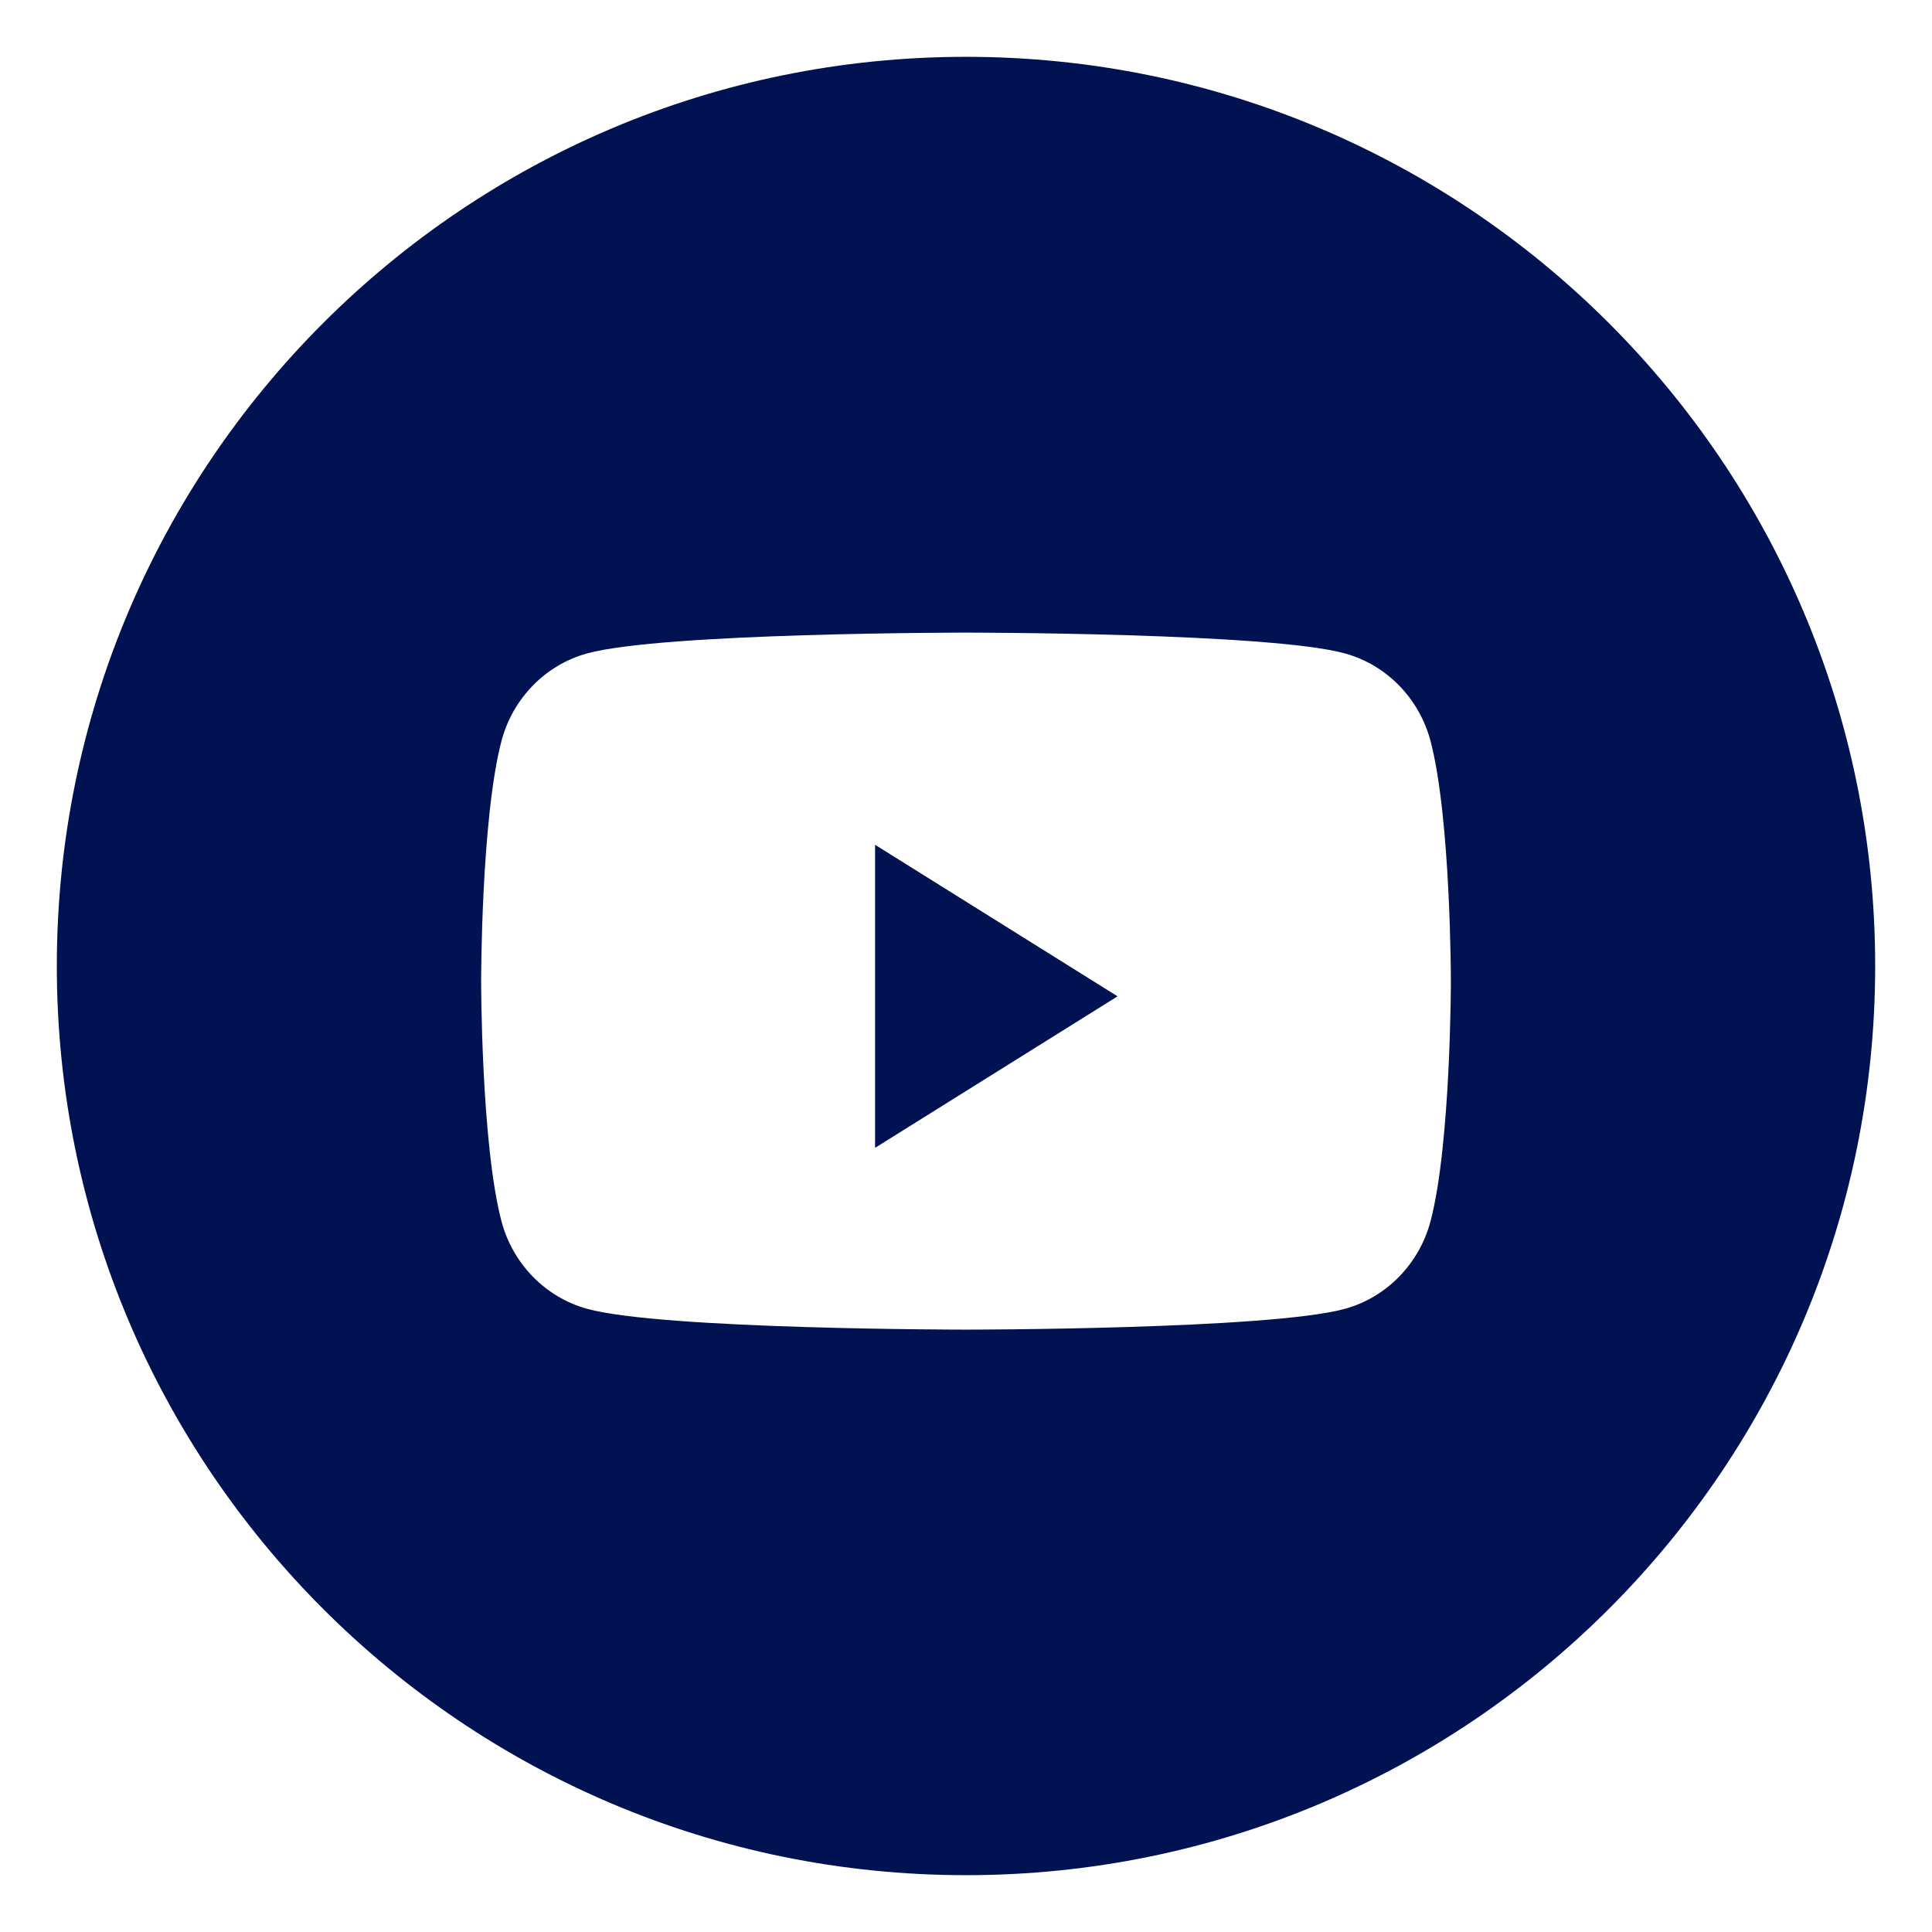 <svg enable-background="new 0 0 34 34" viewBox="0 0 34 34" xmlns="http://www.w3.org/2000/svg"><g fill="#001252"><path clip-rule="evenodd" d="m17 1c-8.837 0-16 7.163-16 16s7.163 16 16 16 16-7.163 16-16-7.163-16-16-16zm6.668 10.499c.734.201 1.312.795 1.509 1.549.356 1.367.356 4.218.356 4.218s0 2.851-.356 4.218c-.197.754-.775 1.348-1.509 1.549-1.331.366-6.668.366-6.668.366s-5.337 0-6.668-.366c-.734-.202-1.313-.795-1.509-1.549-.356-1.367-.356-4.218-.356-4.218s0-2.851.356-4.218c.196-.754.775-1.348 1.509-1.549 1.331-.366 6.668-.366 6.668-.366s5.337 0 6.668.366z" fill-rule="evenodd"/><path d="m15.4 20.2v-5.333l4.267 2.667z"/></g></svg>